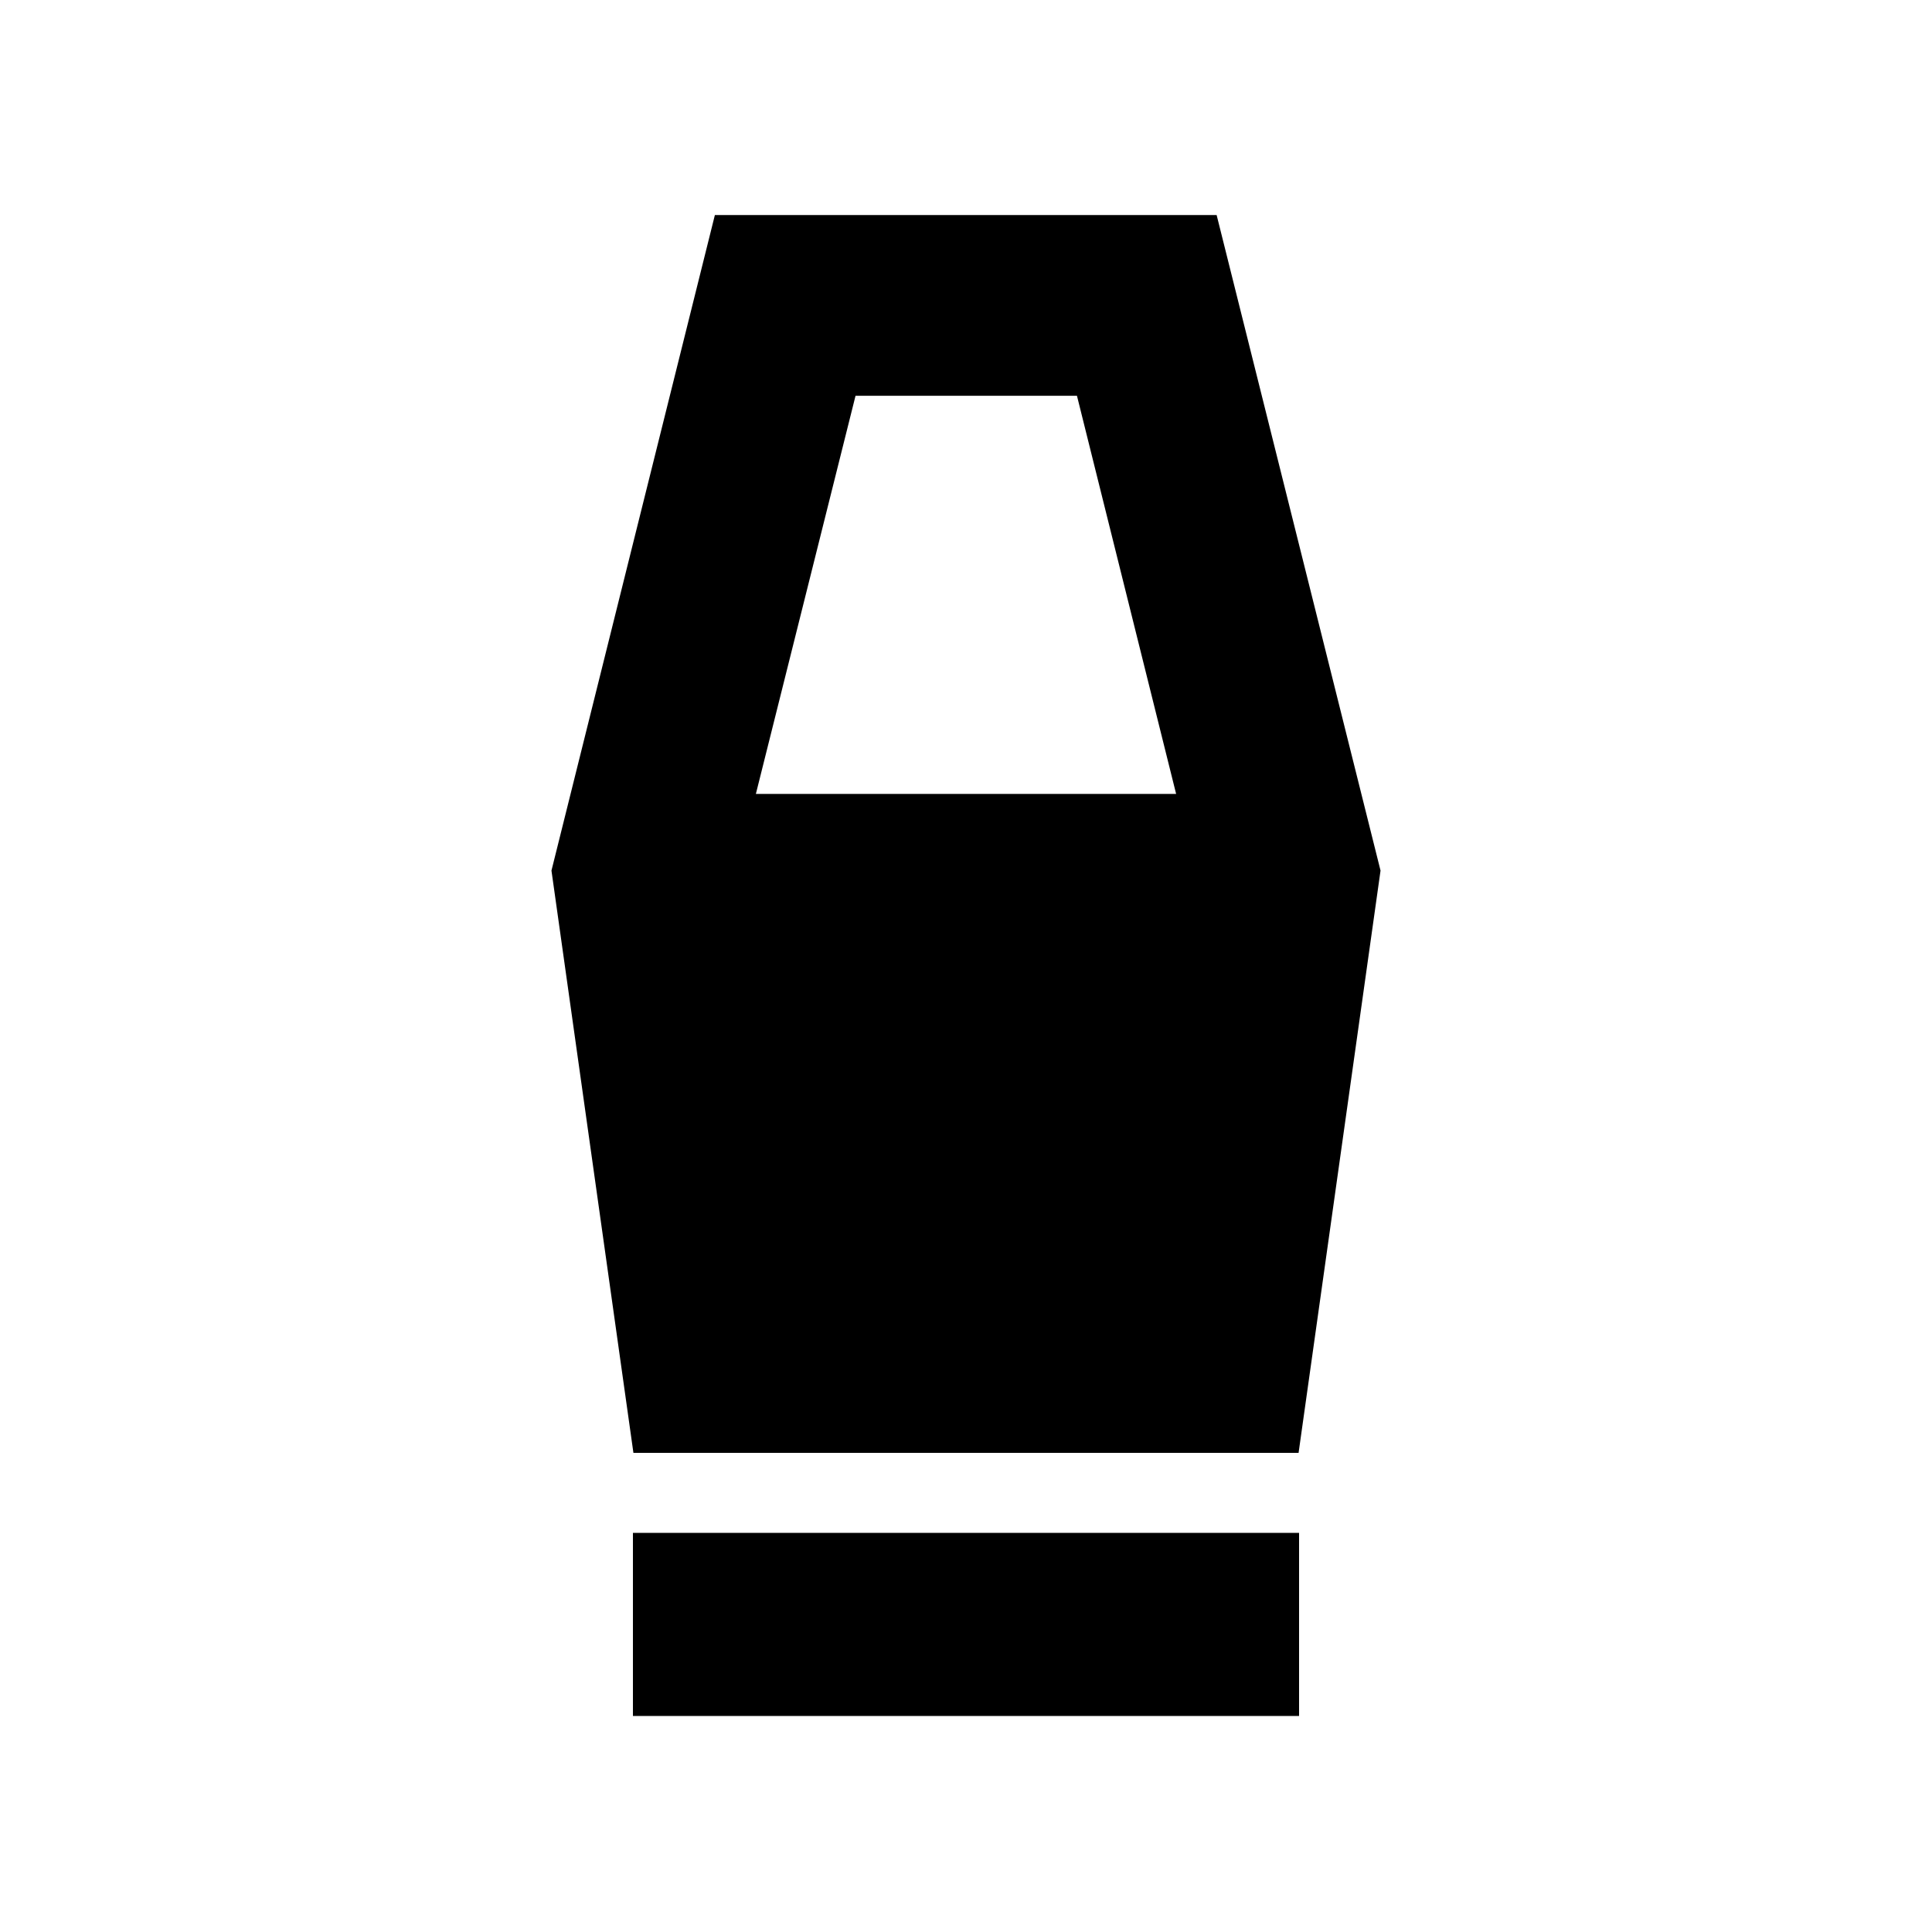 <svg xmlns="http://www.w3.org/2000/svg" height="24" viewBox="0 -960 960 960" width="24"><path d="M314.5-107.33v-91h331v91h-331Zm.24-130.76-40.72-289.32 81.2-325.74h249.32l81.44 325.74-40.72 289.32H314.74Zm60.85-327.41h208.82l-49.28-197.85H425.11L375.59-565.5Z"/></svg>